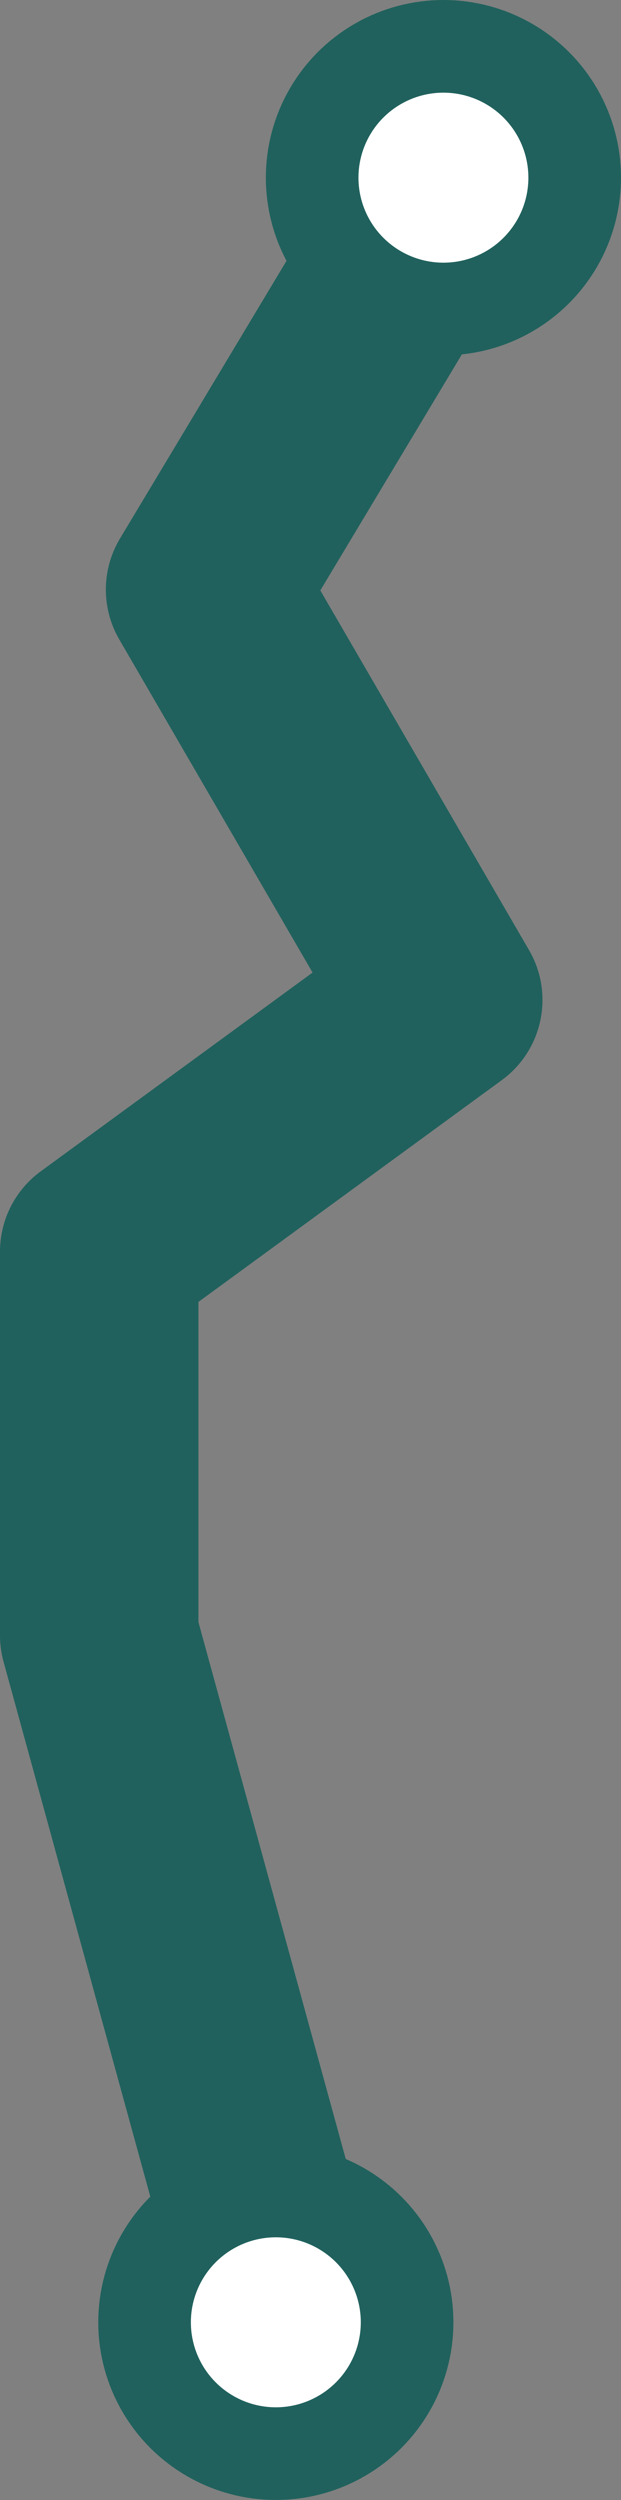 <?xml version="1.0" encoding="UTF-8" standalone="no"?>
<!-- Generator: Adobe Illustrator 16.0.0, SVG Export Plug-In . SVG Version: 6.00 Build 0)  -->

<svg
   version="1.1"
   x="0px"
   y="0px"
   width="46.934"
   height="188.842"
   viewBox="0 0 46.934 188.842"
   enable-background="new 0 0 2266.018 1821.959"
   xml:space="preserve"
   id="svg94"
   sodipodi:docname="프로젝트 작업.svg"
   inkscape:version="1.3 (0e150ed6c4, 2023-07-21)"
   xmlns:inkscape="http://www.inkscape.org/namespaces/inkscape"
   xmlns:sodipodi="http://sodipodi.sourceforge.net/DTD/sodipodi-0.dtd"
   xmlns="http://www.w3.org/2000/svg"
   xmlns:svg="http://www.w3.org/2000/svg"><rect x="0" y="0" width="46.934" height="188.842" fill="#808080" stroke="none"/><defs
   id="defs94" /><sodipodi:namedview
   id="namedview94"
   pagecolor="#ffffff"
   bordercolor="#000000"
   borderopacity="0.25"
   inkscape:showpageshadow="2"
   inkscape:pageopacity="0.0"
   inkscape:pagecheckerboard="0"
   inkscape:deskcolor="#d1d1d1"
   inkscape:zoom="0.30155562"
   inkscape:cx="771.00205"
   inkscape:cy="1029.6608"
   inkscape:window-width="1920"
   inkscape:window-height="991"
   inkscape:window-x="-9"
   inkscape:window-y="-9"
   inkscape:window-maximized="1"
   inkscape:current-layer="g3" />&#10;&#10;&#10;&#10;<g
   id="레이어_3"
   transform="translate(-1212.498,-368.461)">&#10;	&#10;	&#10;	&#10;	&#10;	&#10;	&#10;	&#10;	&#10;	&#10;	&#10;	&#10;	&#10;	&#10;	&#10;	&#10;	&#10;	&#10;	&#10;	&#10;	&#10;	<g
   id="g44"
   inkscape:export-filename="c20.svg"
   inkscape:export-xdpi="96"
   inkscape:export-ydpi="96">&#10;		&#10;		&#10;		<g
   id="g100"><path
     fill="#20615d"
     d="m 1233.995,550.502 c -3.294,0 -6.313,-2.187 -7.229,-5.517 l -14,-51 c -0.178,-0.646 -0.268,-1.314 -0.268,-1.985 v -29 c 0,-2.394 1.143,-4.644 3.074,-6.056 l 20.549,-15.018 -14.609,-25.162 c -1.371,-2.362 -1.351,-5.283 0.055,-7.625 l 18,-30 c 2.131,-3.552 6.739,-4.705 10.29,-2.572 3.552,2.131 4.704,6.738 2.573,10.29 l -15.723,26.204 15.776,27.172 c 1.927,3.317 1.037,7.557 -2.062,9.82 l -22.926,16.753 v 24.182 l 13.732,50.024 c 1.097,3.994 -1.253,8.121 -5.247,9.219 -0.66,0.184 -1.329,0.271 -1.985,0.271 z"
     id="path42" /><circle
     fill="#ffffff"
     stroke="#20615d"
     stroke-width="7"
     stroke-miterlimit="10"
     cx="1233.345"
     cy="543.882"
     r="9.921"
     id="circle43" /><circle
     fill="#ffffff"
     stroke="#20615d"
     stroke-width="7"
     stroke-miterlimit="10"
     cx="1246.011"
     cy="381.882"
     r="9.921"
     id="circle44" /></g>&#10;	</g>&#10;	&#10;</g>&#10;&#10;</svg>
